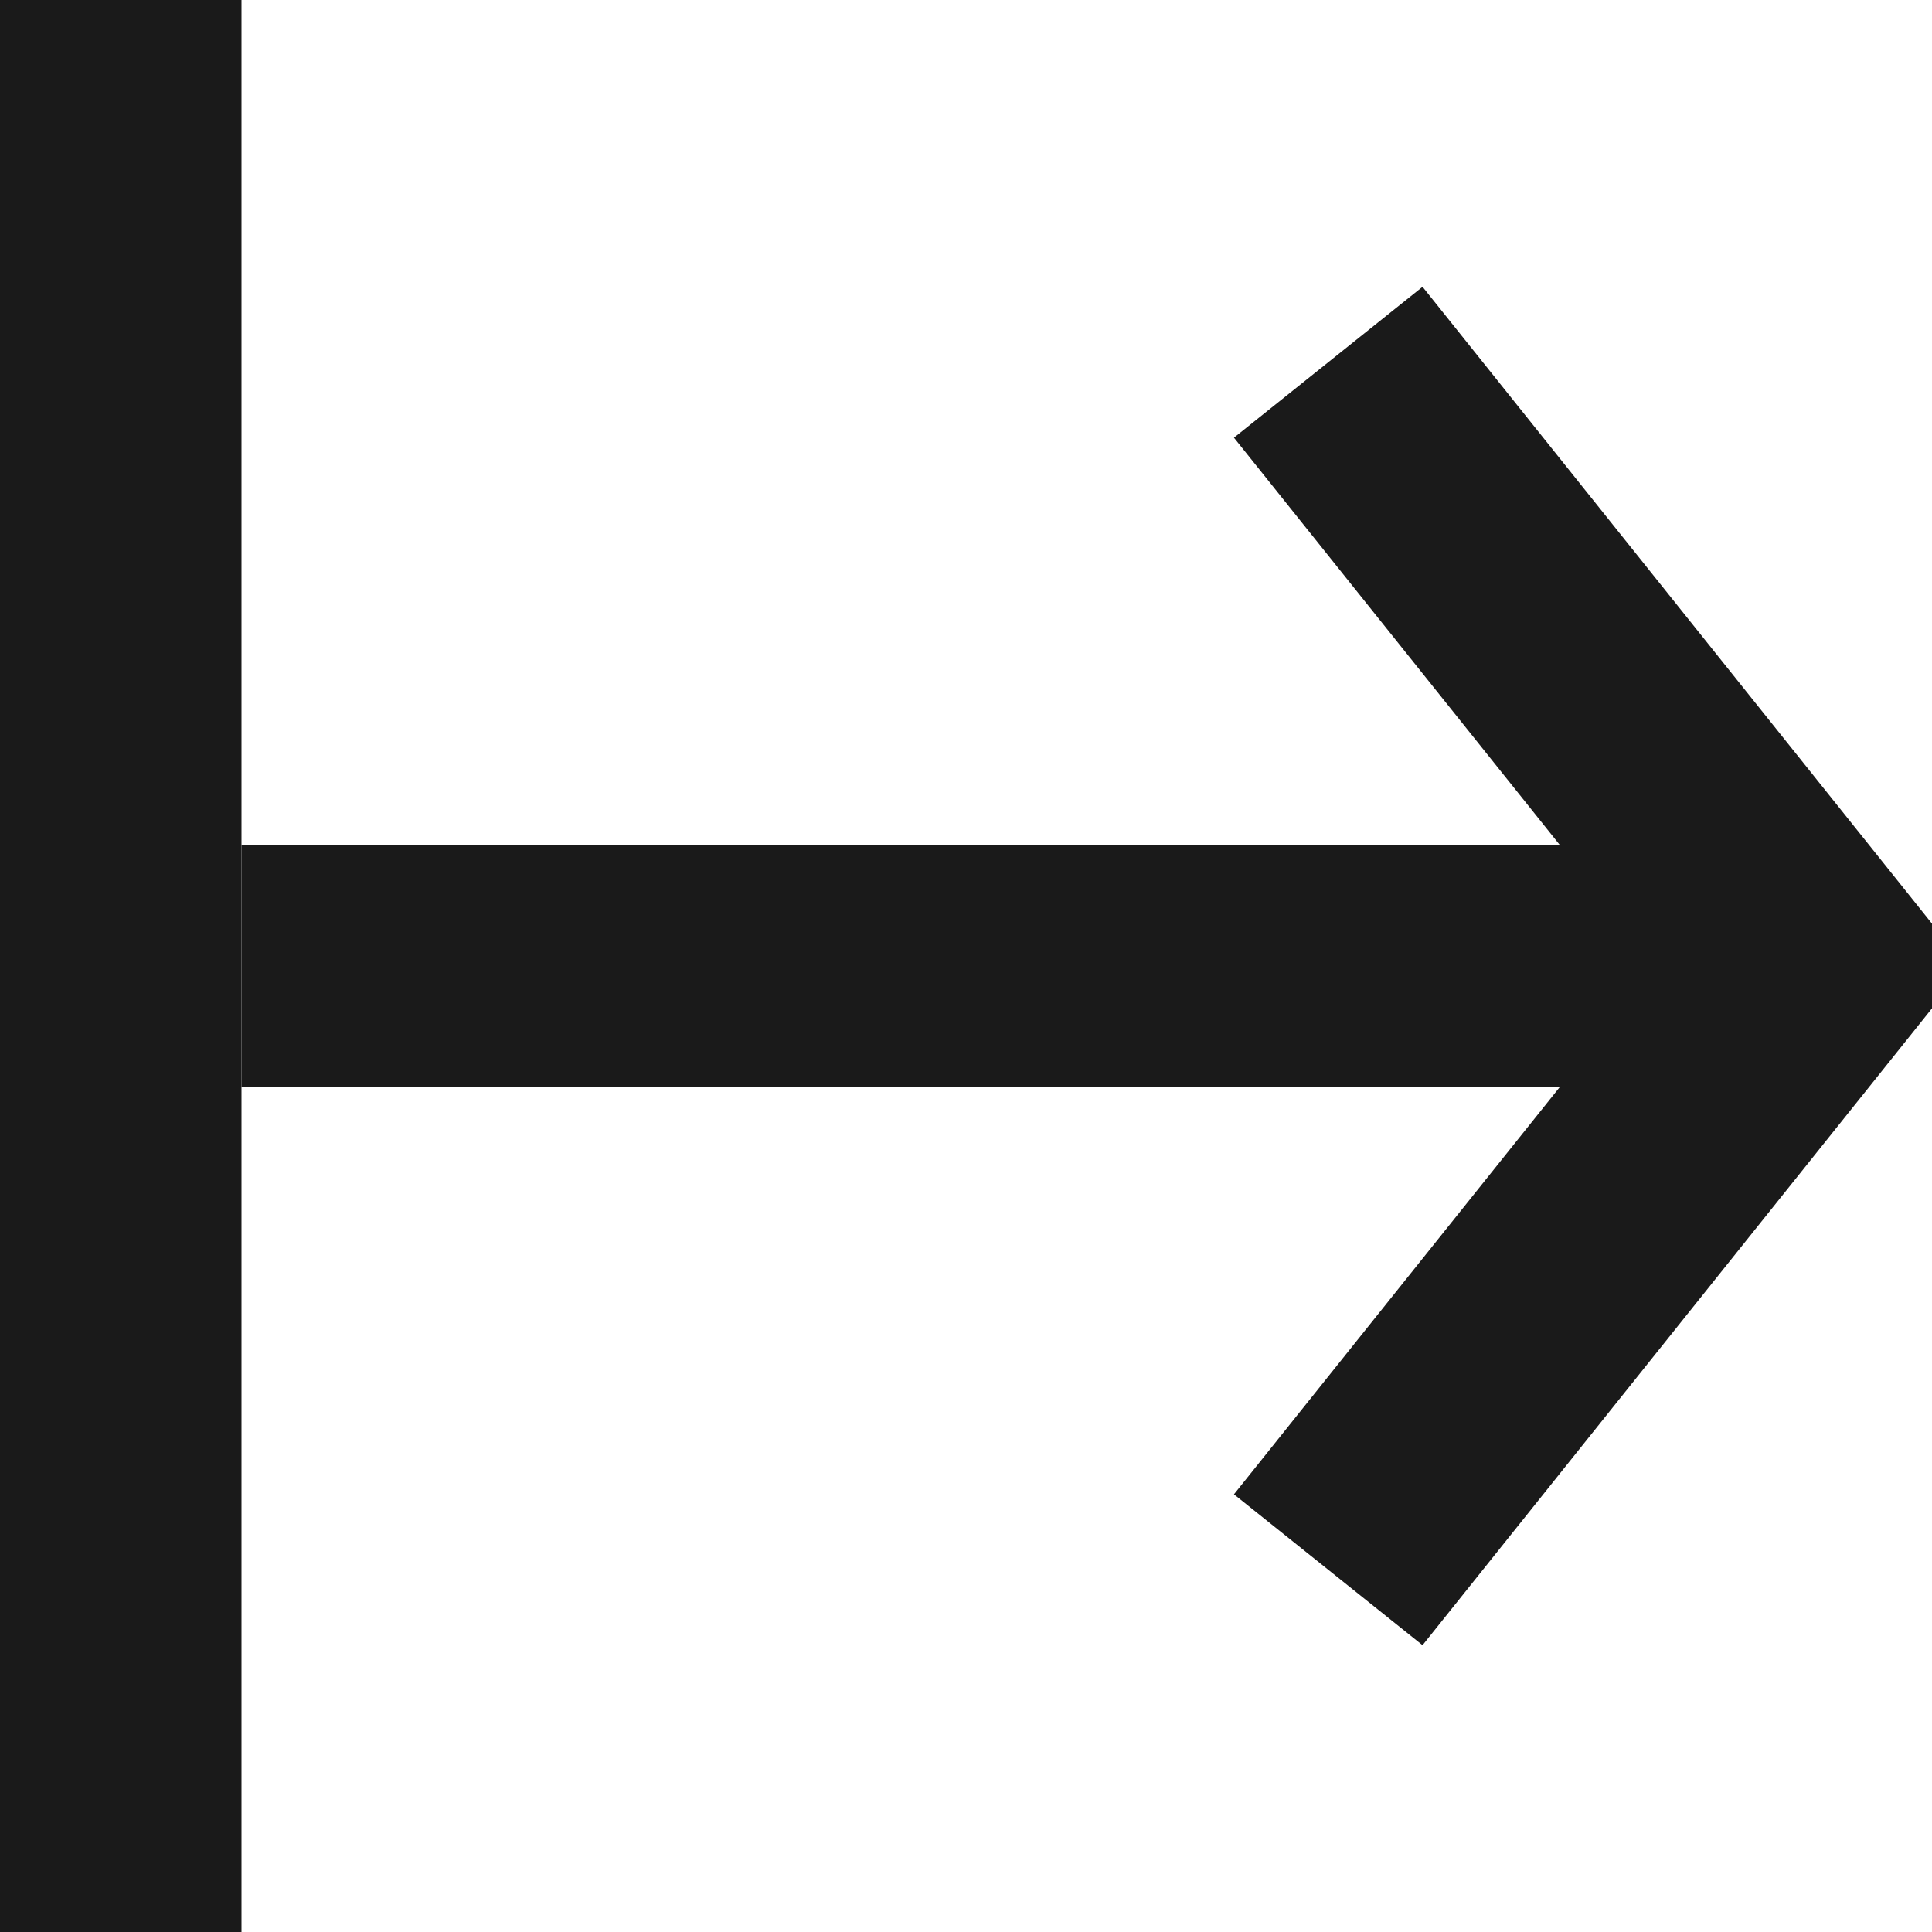<?xml version="1.0" encoding="UTF-8" standalone="no"?>
<svg
   xmlns:dc="http://purl.org/dc/elements/1.1/"
   xmlns:cc="http://creativecommons.org/ns#"
   xmlns:rdf="http://www.w3.org/1999/02/22-rdf-syntax-ns#"
   xmlns:svg="http://www.w3.org/2000/svg"
   xmlns="http://www.w3.org/2000/svg"
   xmlns:sodipodi="http://sodipodi.sourceforge.net/DTD/sodipodi-0.dtd"
   xmlns:inkscape="http://www.inkscape.org/namespaces/inkscape"
   height="16"
   width="16"
   version="1.1"
   id="svg2"
   inkscape:version="0.48.4 r9939"
   sodipodi:docname="pintype_input.svg">
  <defs
     id="defs20" />
  <sodipodi:namedview
     pagecolor="#ffffff"
     bordercolor="#666666"
     borderopacity="1"
     objecttolerance="10"
     gridtolerance="10"
     guidetolerance="10"
     inkscape:pageopacity="0"
     inkscape:pageshadow="2"
     inkscape:window-width="1366"
     inkscape:window-height="744"
     id="namedview18"
     showgrid="true"
     inkscape:zoom="24.969708"
     inkscape:cx="6.4002268"
     inkscape:cy="10.099166"
     inkscape:window-x="0"
     inkscape:window-y="24"
     inkscape:window-maximized="1"
     inkscape:current-layer="svg2">
    <inkscape:grid
       type="xygrid"
       id="grid2999"
       empspacing="2"
       visible="true"
       enabled="true"
       snapvisiblegridlinesonly="true" />
  </sodipodi:namedview>
  <path
     d="M 1,0 1,16"
     id="path12"
     inkscape:connector-curvature="0"
     style="fill:none;stroke:#1a1a1a;stroke-width:2;stroke-linecap:butt;stroke-miterlimit:4;stroke-dasharray:none"
     sodipodi:nodetypes="cc" />
  <path
     d="M 2,8 15,8"
     id="path14"
     inkscape:connector-curvature="0"
     style="fill:none;stroke:#1a1a1a;stroke-width:2;stroke-linecap:butt;stroke-miterlimit:4;stroke-dasharray:none"
     sodipodi:nodetypes="cc" />
  <path
     sodipodi:nodetypes="ccc"
     style="fill:none;stroke:#1a1a1a;stroke-width:2;stroke-linecap:butt;stroke-miterlimit:4;stroke-dasharray:none"
     inkscape:connector-curvature="0"
     id="path3982"
     d="m 11,3 4,5 -4,5" />
</svg>
